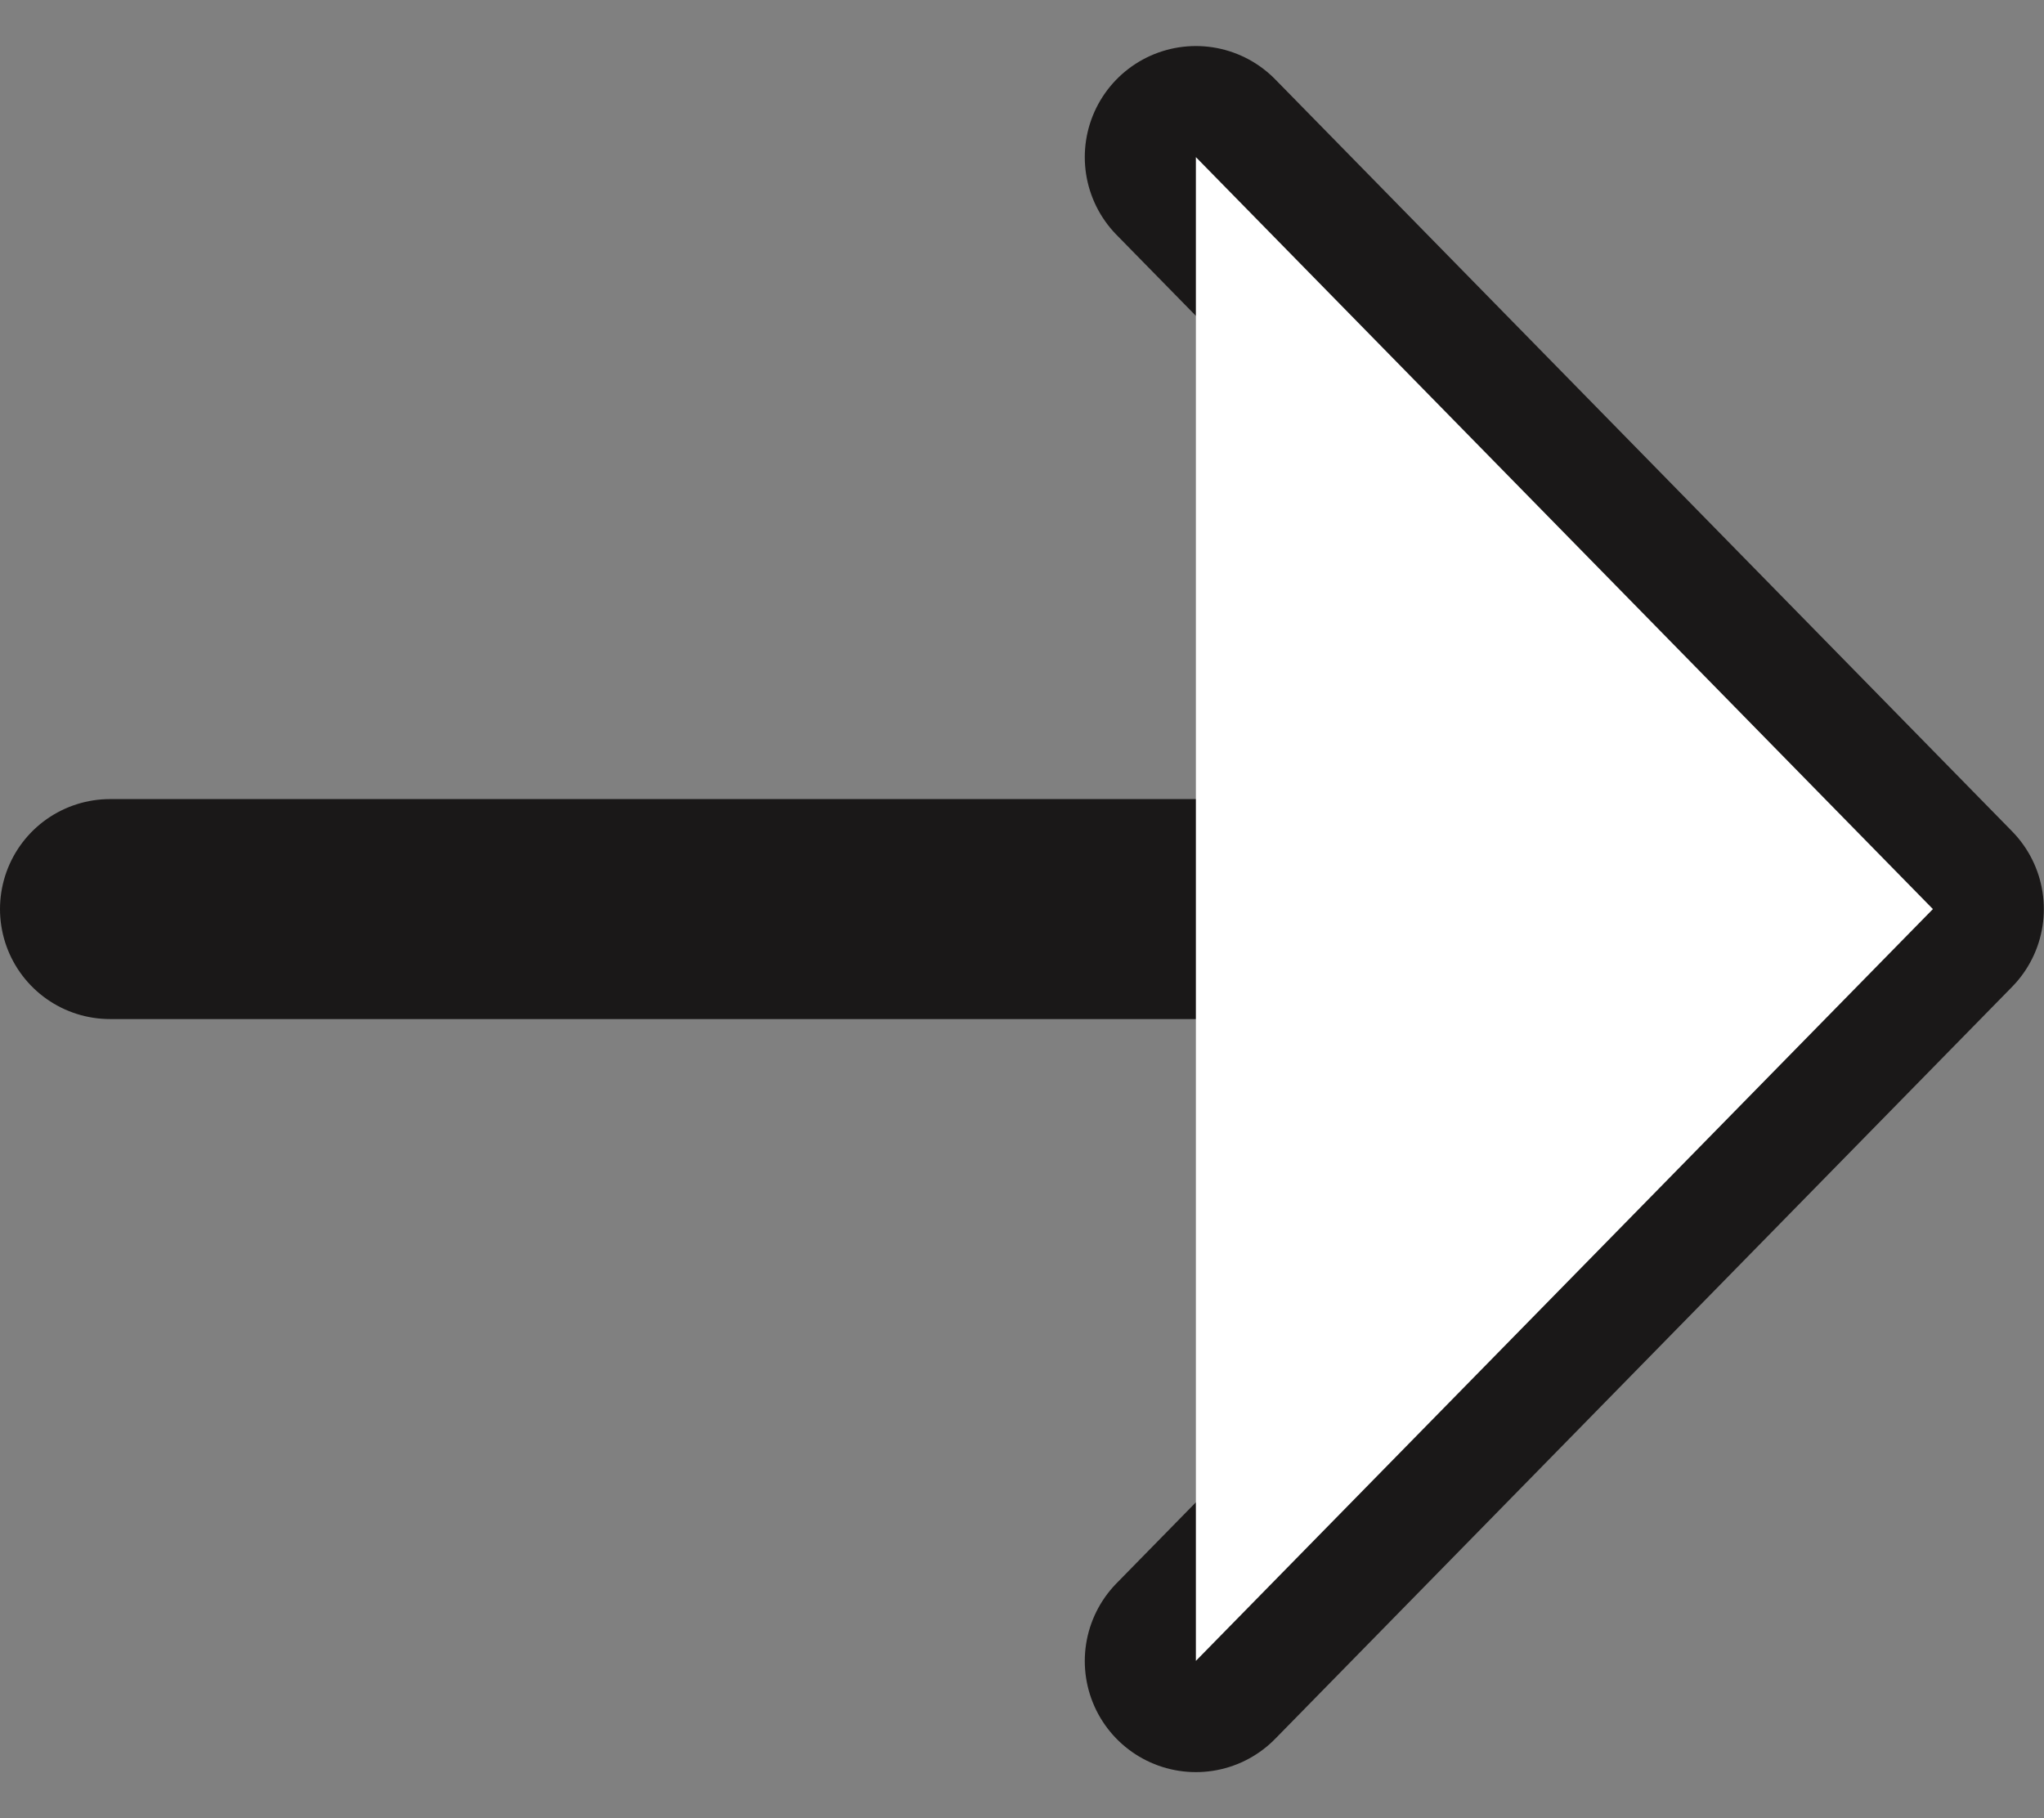 <svg xmlns="http://www.w3.org/2000/svg" width="13.007" height="11.571" viewBox="0 0 13.007 11.571">
  <rect x="0" y="0" width="13.007" height="11.571" fill="#808080" stroke="none"/>
  <g id="Vector_Smart_Object" data-name="Vector Smart Object" transform="translate(-751 -2272.714)">
    <g id="Vector_Smart_Object-2" data-name="Vector Smart Object" transform="translate(739.989 1818.135)">
      <line id="Line_35" data-name="Line 35" x2="11.6" transform="translate(11.711 460.365)" fill="none" stroke="#1a1818" stroke-linecap="round" stroke-linejoin="round" stroke-width="1.4"/>
      <path id="Path_143" data-name="Path 143" d="M18.621,455.579l4.689,4.786-4.689,4.786" fill="none" stroke="#1a1818" stroke-linecap="round" stroke-linejoin="round" stroke-width="1.414"/>
    </g>
    <path id="Color_Overlay" data-name="Color Overlay" d="M758.61,2278.5v-4.786l4.69,4.786-4.69,4.785Zm-6.91,0h0Z" fill="#fff"/>
  </g>
</svg>
